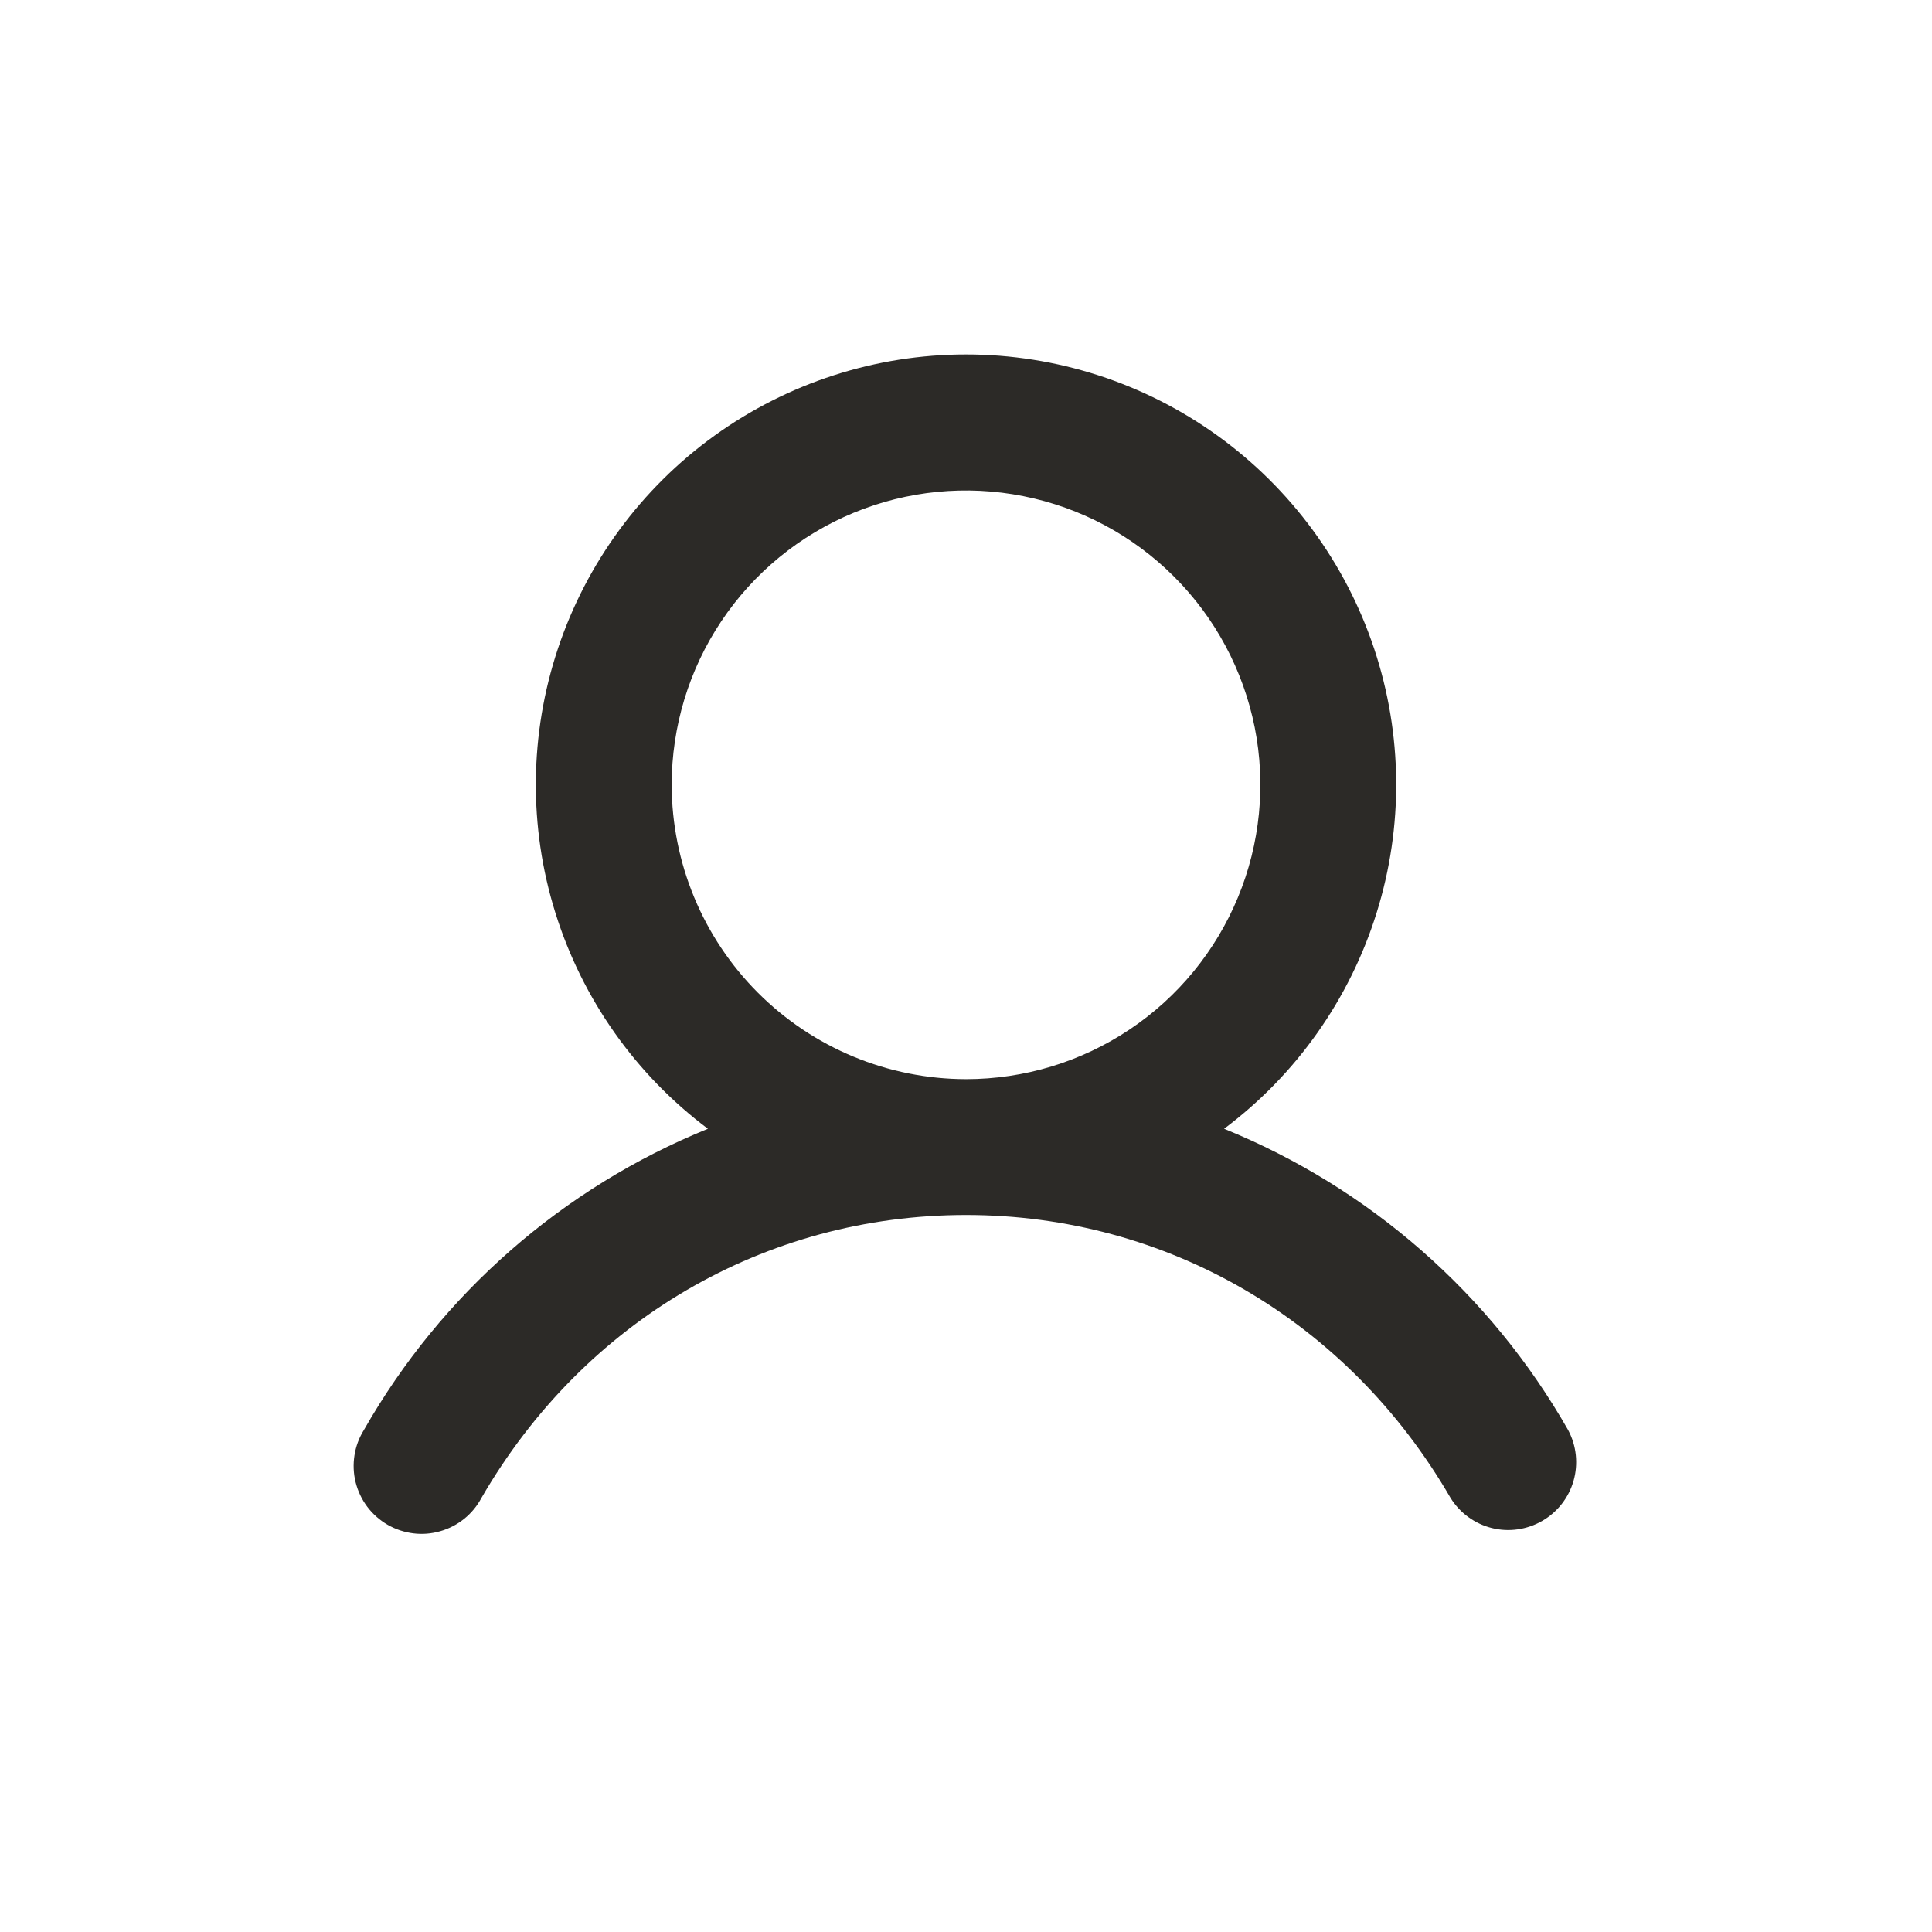 <svg width="32" height="32" viewBox="0 0 32 32" fill="none" xmlns="http://www.w3.org/2000/svg">
<path d="M25.973 23.686C24.688 21.43 22.681 19.673 20.275 18.696C21.472 17.799 22.355 16.548 22.801 15.12C23.247 13.693 23.233 12.162 22.76 10.743C22.287 9.324 21.379 8.09 20.166 7.216C18.953 6.342 17.496 5.871 16 5.871C14.505 5.871 13.047 6.342 11.834 7.216C10.621 8.09 9.714 9.324 9.241 10.743C8.768 12.162 8.753 13.693 9.199 15.12C9.645 16.548 10.529 17.799 11.725 18.696C9.32 19.673 7.312 21.43 6.027 23.686C5.947 23.814 5.894 23.957 5.871 24.106C5.848 24.255 5.854 24.407 5.891 24.554C5.928 24.7 5.993 24.837 6.084 24.958C6.175 25.078 6.289 25.179 6.42 25.255C6.55 25.33 6.695 25.378 6.844 25.397C6.994 25.416 7.146 25.404 7.291 25.362C7.436 25.321 7.571 25.251 7.689 25.156C7.806 25.062 7.903 24.944 7.974 24.811C9.673 21.875 12.673 20.124 16 20.124C19.327 20.124 22.327 21.876 24.026 24.811C24.18 25.059 24.425 25.238 24.708 25.309C24.992 25.38 25.291 25.337 25.544 25.191C25.797 25.045 25.983 24.807 26.063 24.526C26.143 24.245 26.111 23.944 25.973 23.686ZM11.125 12.999C11.125 12.035 11.411 11.092 11.947 10.29C12.482 9.489 13.244 8.864 14.135 8.495C15.025 8.126 16.006 8.029 16.951 8.218C17.897 8.406 18.766 8.87 19.447 9.552C20.129 10.233 20.593 11.102 20.782 12.048C20.97 12.993 20.873 13.974 20.504 14.864C20.135 15.755 19.51 16.517 18.709 17.052C17.907 17.588 16.964 17.874 16 17.874C14.708 17.872 13.469 17.358 12.555 16.444C11.641 15.53 11.127 14.291 11.125 12.999Z" fill="#2C2A27"/>
</svg>
